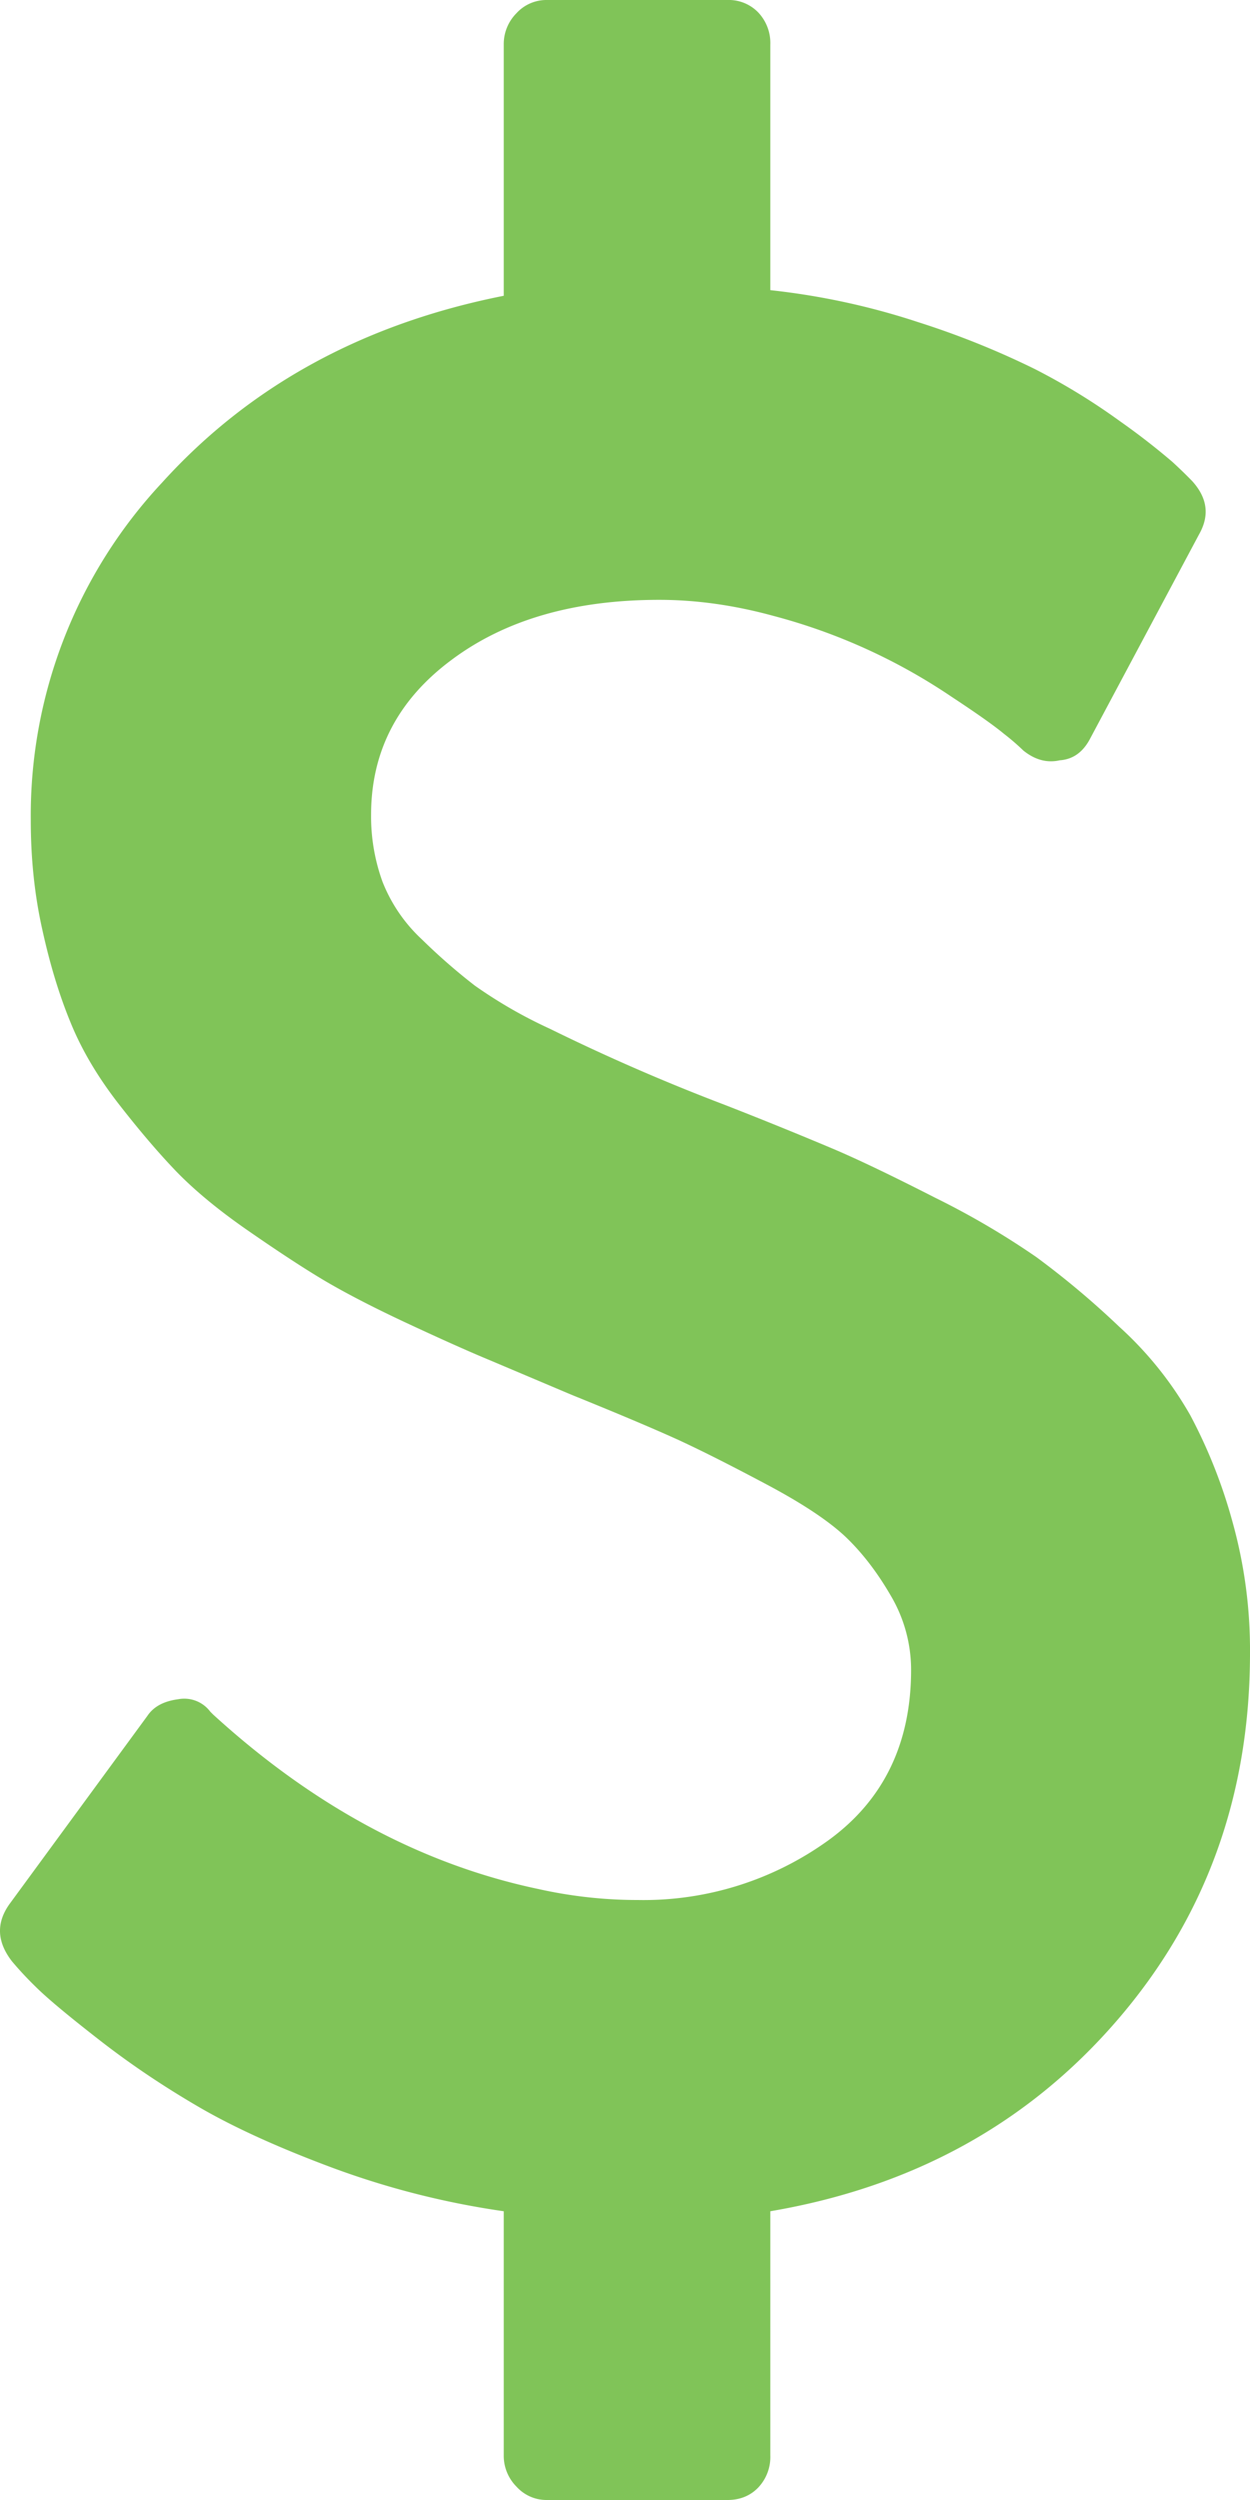 <svg width="8" height="16" viewBox="0 0 8 16" fill="none" xmlns="http://www.w3.org/2000/svg"><path d="M0 0h8v16H0z"/><path d="M0 0h8v16H0z"/><path d="M7.888 9.74a3.302 3.302 0 0 0-.27-.682 2.292 2.292 0 0 0-.455-.567 5.472 5.472 0 0 0-.531-.446 5.132 5.132 0 0 0-.648-.38c-.274-.14-.491-.244-.651-.312a27.58 27.58 0 0 0-.695-.282 13.001 13.001 0 0 1-1.119-.487 2.992 2.992 0 0 1-.48-.276 3.814 3.814 0 0 1-.338-.295 1.006 1.006 0 0 1-.253-.37 1.225 1.225 0 0 1-.073-.429c0-.404.171-.735.514-.99.343-.257.786-.385 1.33-.385.24 0 .484.035.732.103a3.734 3.734 0 0 1 1.14.518c.158.104.27.183.335.237a1.5 1.5 0 0 1 .124.107c.075.06.152.08.232.062.086-.006.151-.053.197-.143l.695-1.303c.068-.12.054-.232-.043-.34a2.985 2.985 0 0 0-.129-.125 4.476 4.476 0 0 0-.334-.259 4.107 4.107 0 0 0-.545-.334 5.375 5.375 0 0 0-.746-.3 4.592 4.592 0 0 0-.947-.205V.286A.285.285 0 0 0 4.853.08.262.262 0 0 0 4.655 0H3.498a.259.259 0 0 0-.193.085.28.28 0 0 0-.081.2v1.608c-.898.178-1.627.577-2.187 1.196a3.12 3.12 0 0 0-.84 2.161c0 .244.024.476.073.696.048.22.108.419.18.594.071.176.173.348.304.518.132.17.256.316.373.438.117.121.27.248.459.379s.35.237.484.317c.135.08.313.173.536.277.223.104.4.183.528.236l.527.223c.309.125.537.222.686.29.149.069.337.164.566.286.229.122.396.234.502.335.105.101.201.226.287.375a.932.932 0 0 1 .129.473c0 .47-.176.834-.528 1.09a2.02 2.02 0 0 1-1.222.383c-.211 0-.423-.023-.634-.07-.743-.156-1.438-.528-2.083-1.117l-.018-.018a.208.208 0 0 0-.205-.08c-.092.012-.158.047-.198.107L.06 12.187c-.085.12-.08.241.017.366a2.2 2.2 0 0 0 .15.161c.072.072.205.183.4.335.194.152.405.295.634.429.228.134.518.266.87.397.352.13.716.223 1.093.277v1.562a.28.28 0 0 0 .082.201.258.258 0 0 0 .193.085h1.157c.08 0 .146-.027.197-.08a.285.285 0 0 0 .077-.206v-1.562c.91-.155 1.648-.561 2.217-1.219.569-.658.853-1.442.853-2.353a3.05 3.05 0 0 0-.112-.84z" fill="#80C458"/></svg>